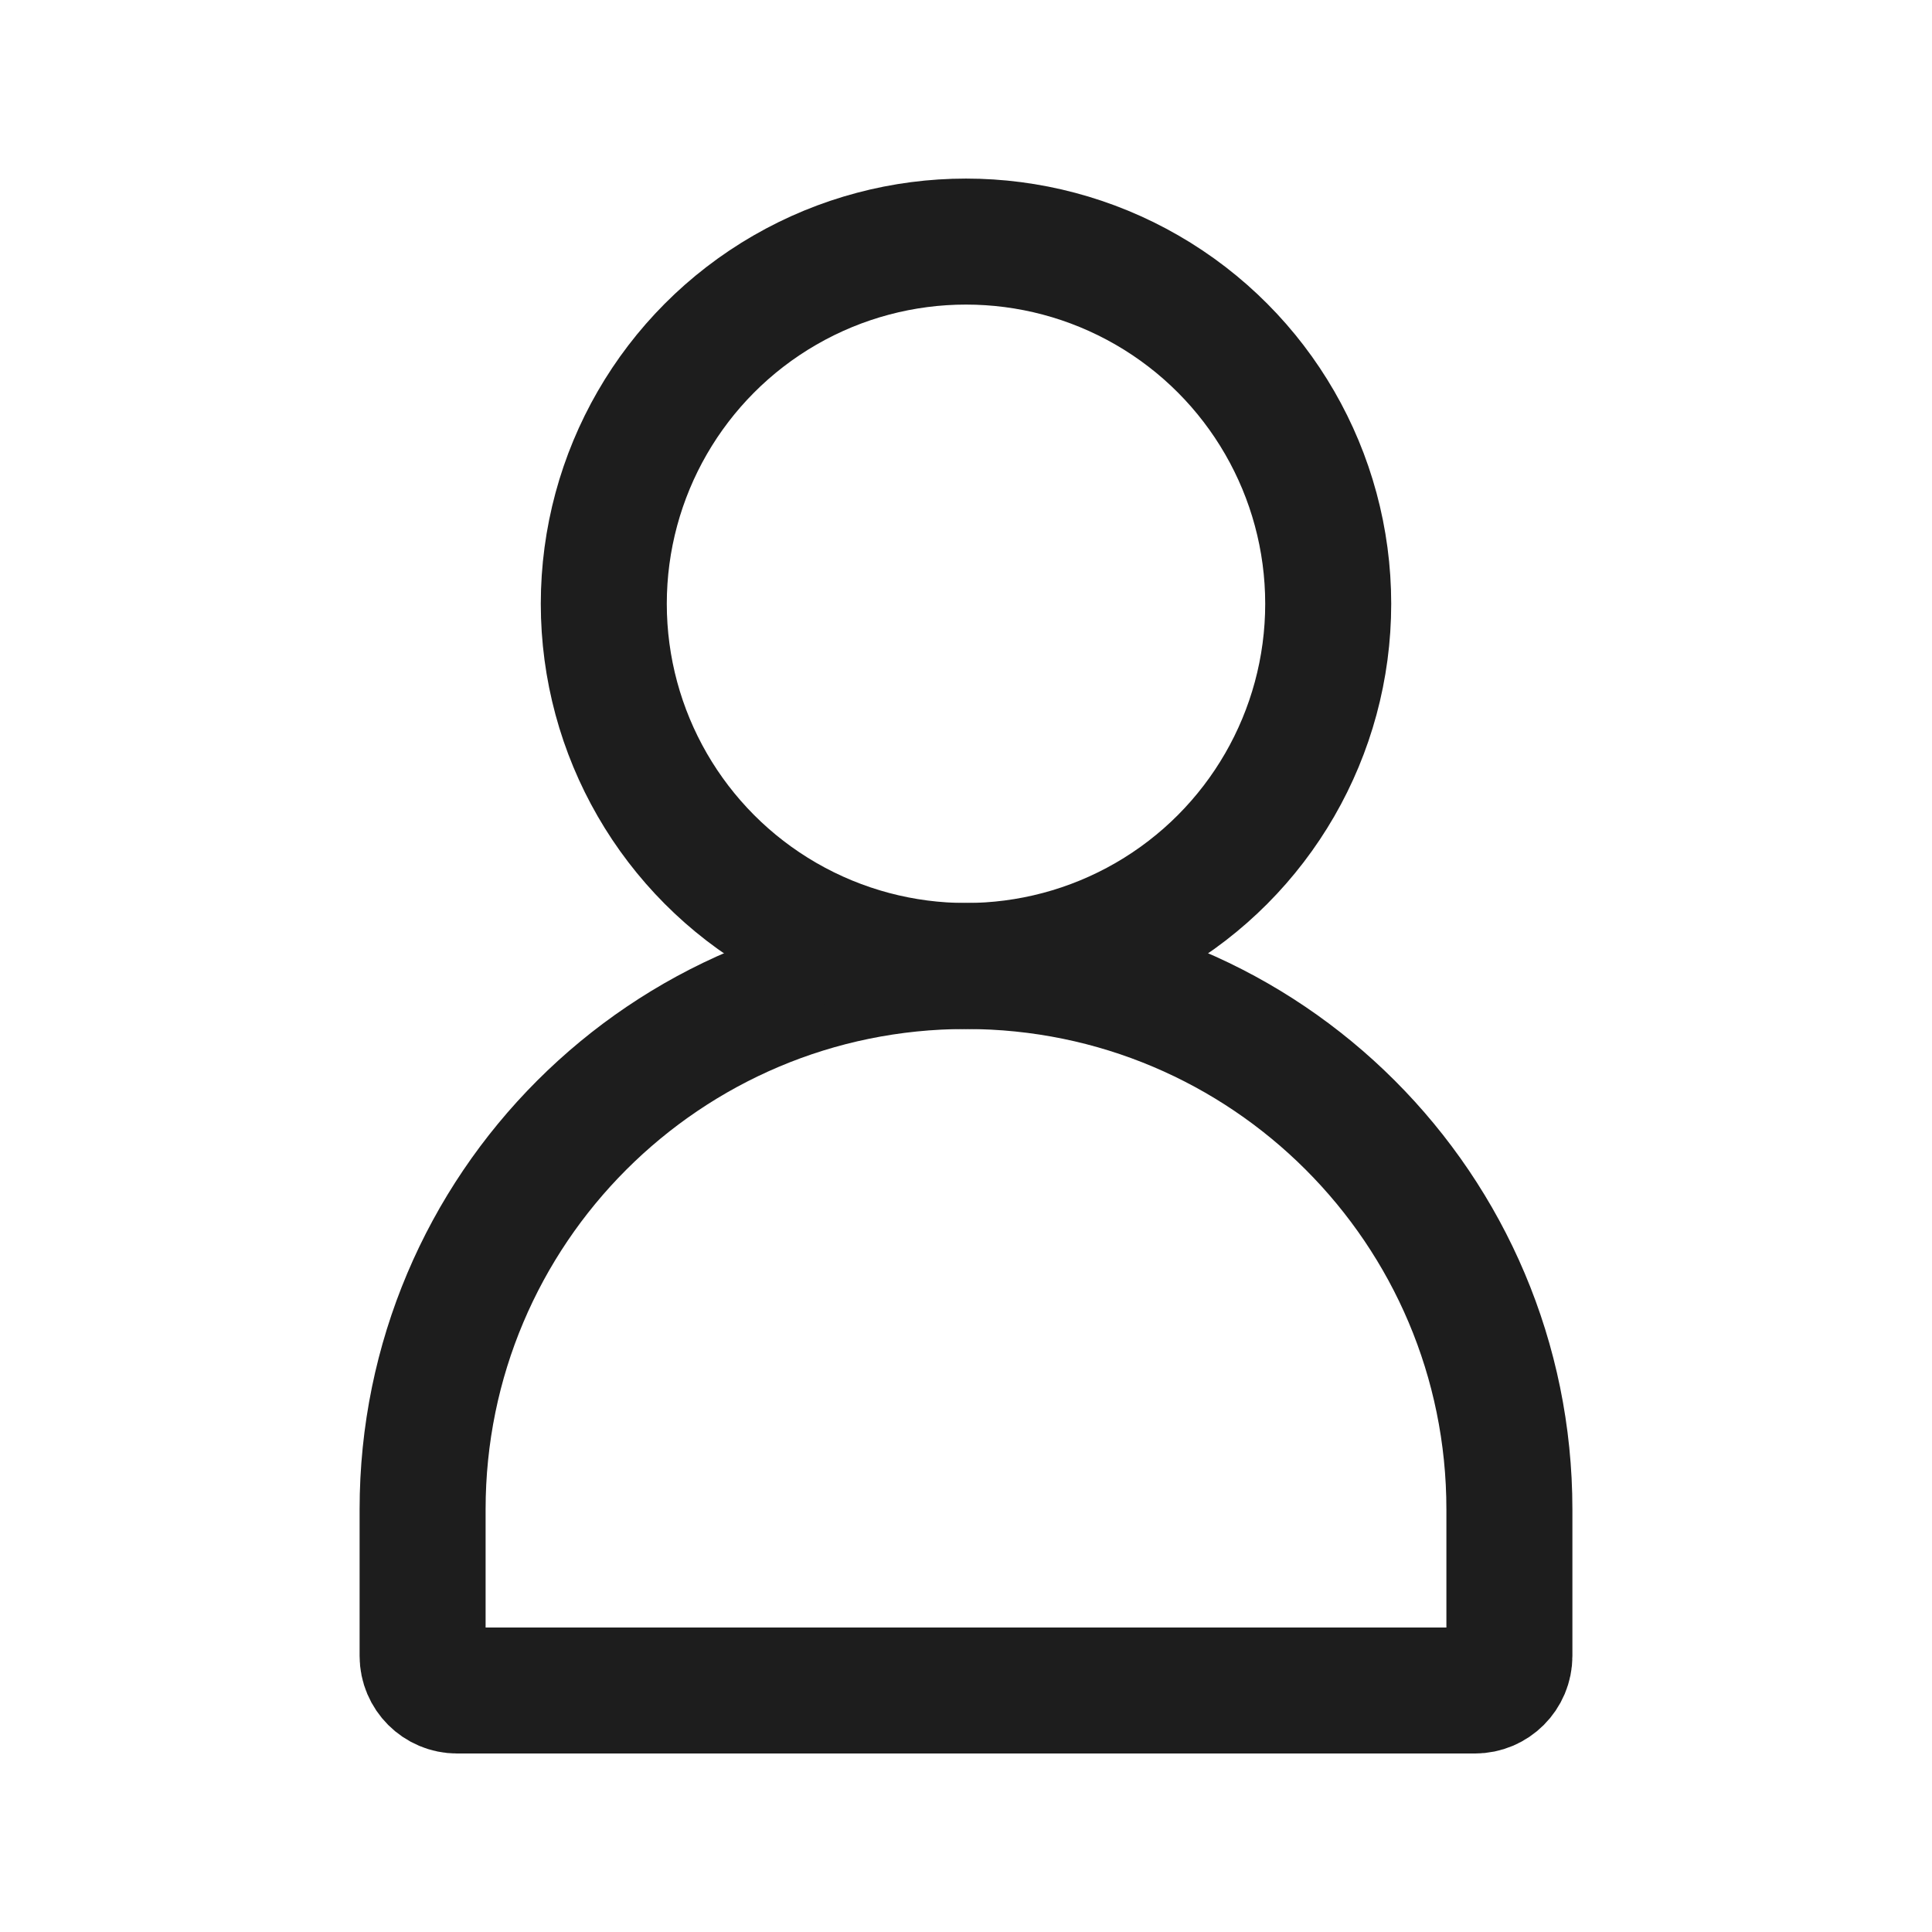 <svg width="23" height="23" viewBox="0 0 23 23" fill="none" xmlns="http://www.w3.org/2000/svg">
<path d="M5.031 17.969C5.031 14.396 7.927 11.5 11.5 11.5V11.5C15.073 11.5 17.969 14.396 17.969 17.969V19.714C17.969 19.941 17.785 20.125 17.558 20.125H5.442C5.215 20.125 5.031 19.941 5.031 19.714V17.969Z" stroke="#1D1D1D" stroke-width="1.5"/>
<circle cx="11.5" cy="7.188" r="4.312" stroke="#1D1D1D" stroke-width="1.5"/>
</svg>
